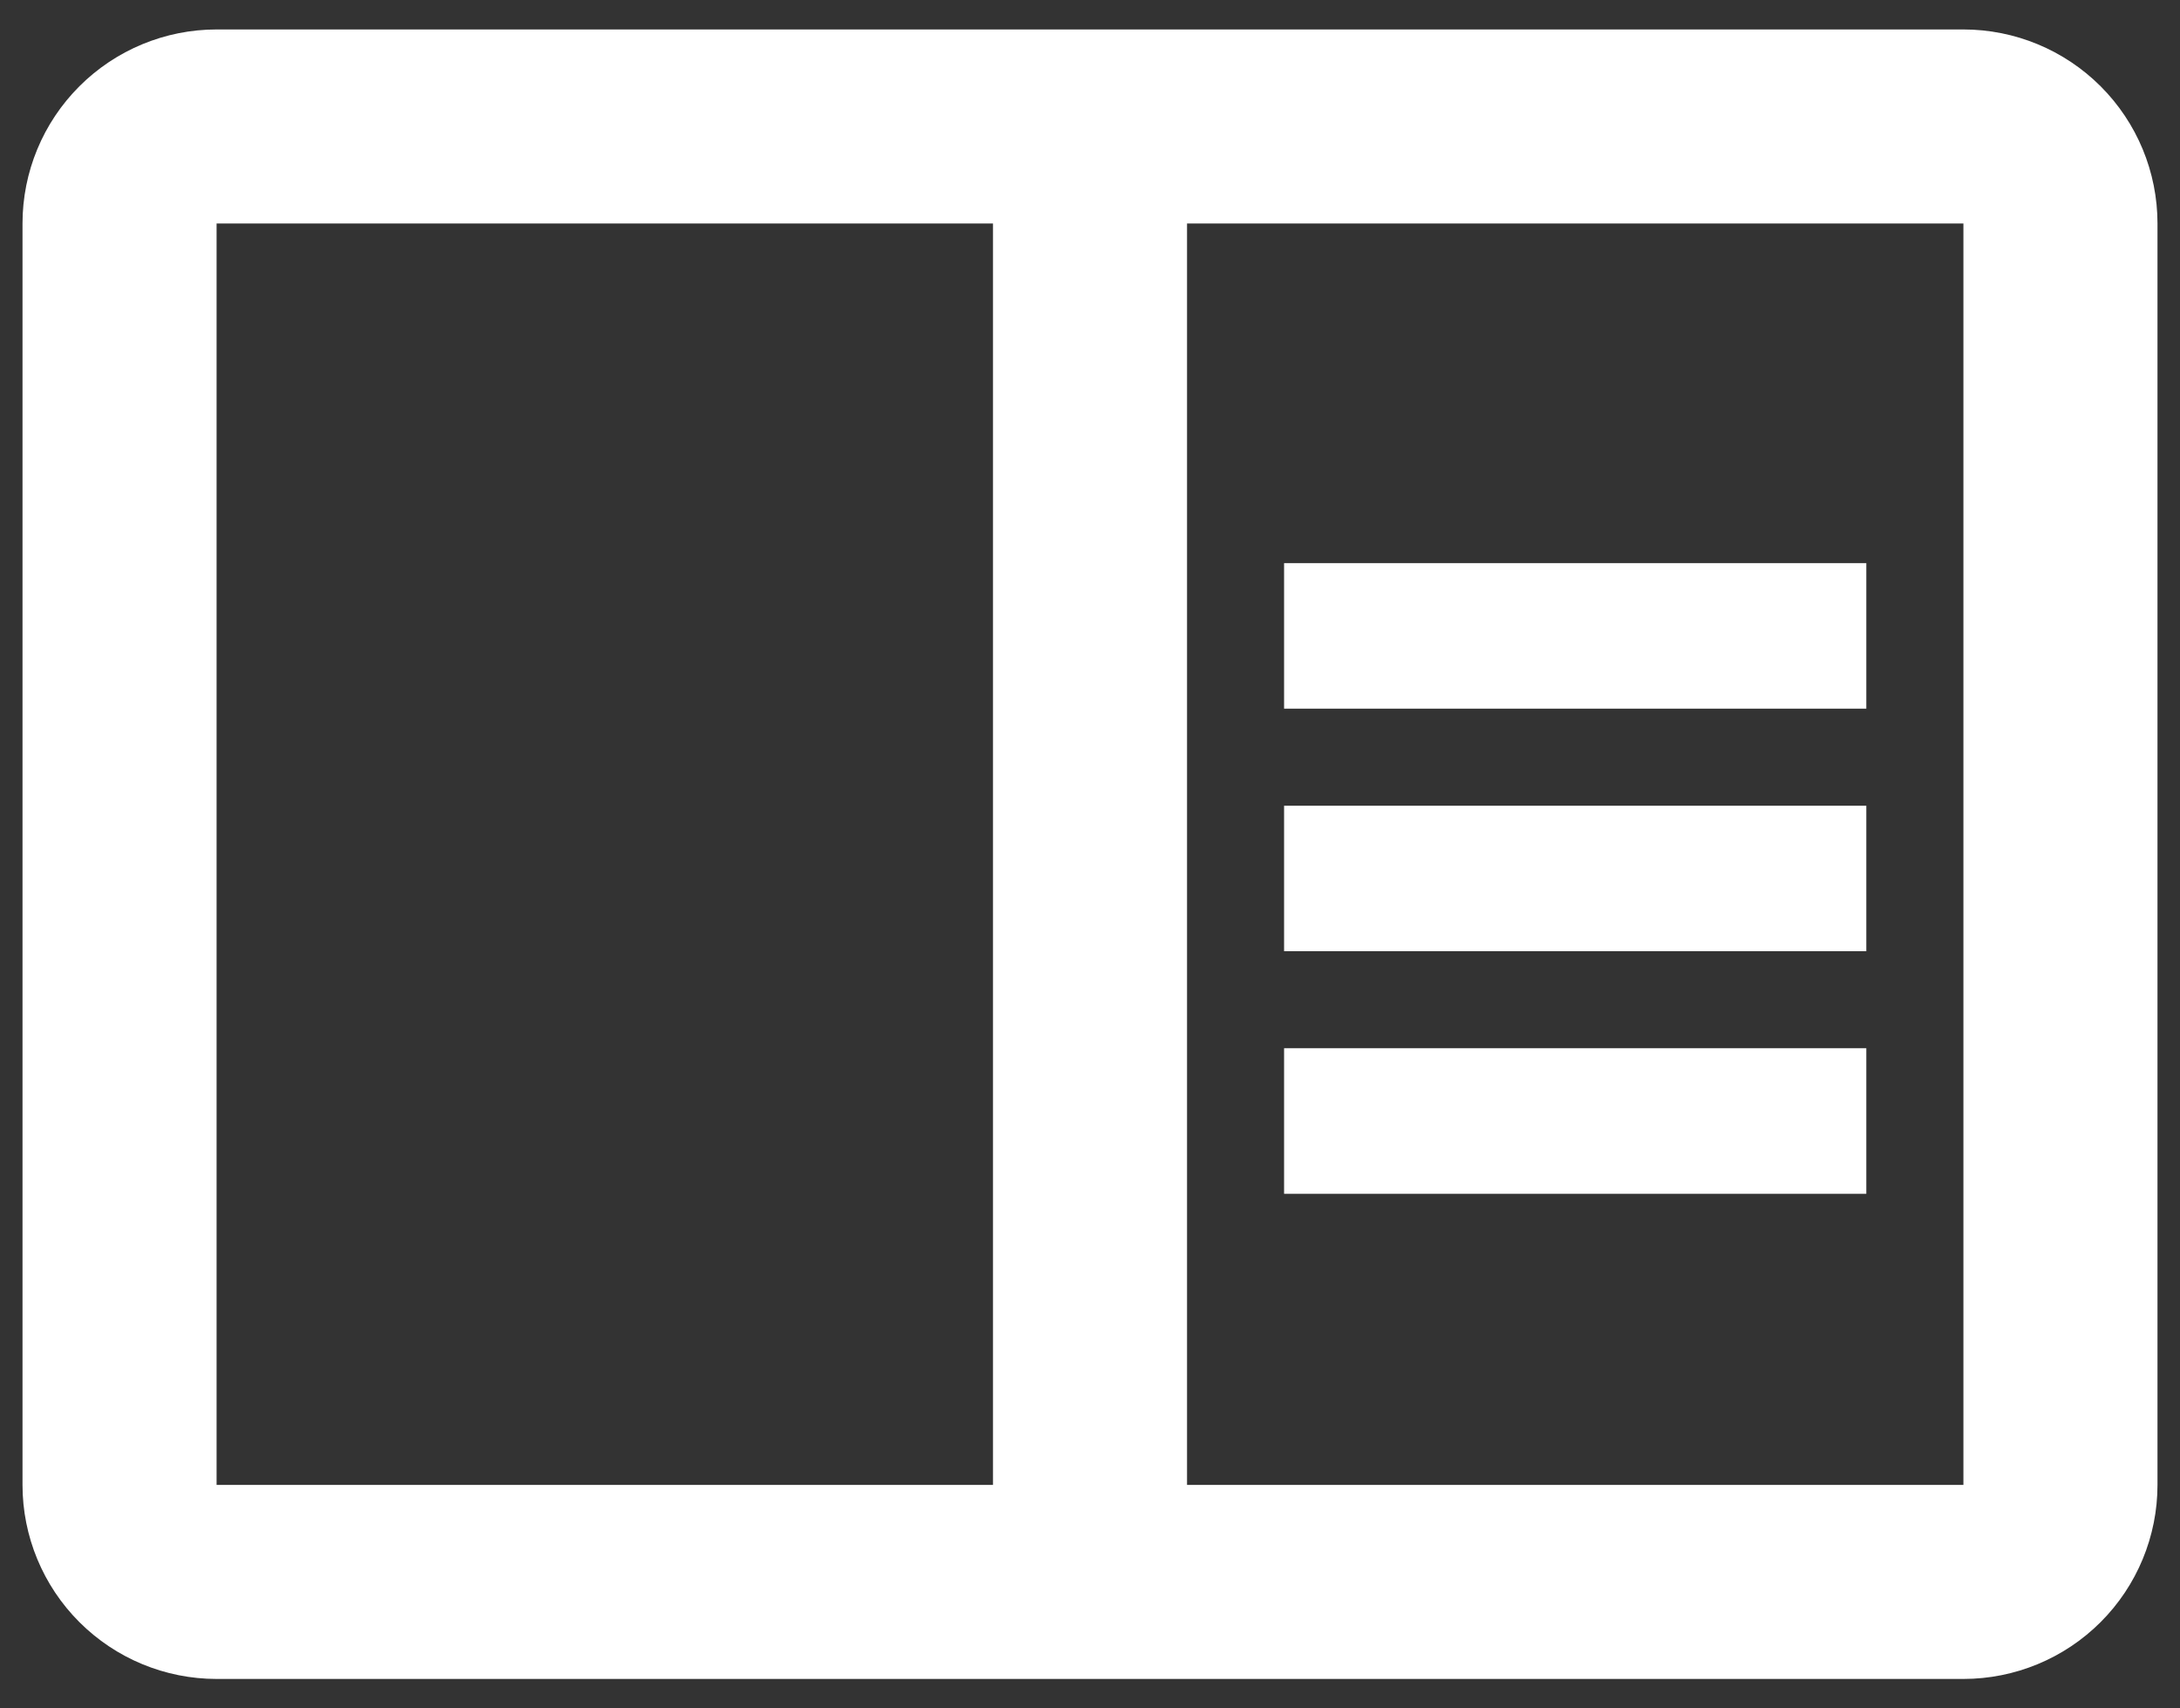 <svg width="37" height="29" viewBox="0 0 37 29" fill="none" xmlns="http://www.w3.org/2000/svg">
<rect x="0" y="0" width="37" height="29" fill="#333333" stroke="none"/>
<path d="M33.324 0.5H3.676C2.803 0.5 1.965 0.847 1.347 1.465C0.729 2.083 0.382 2.92 0.382 3.794V25.206C0.382 26.079 0.729 26.917 1.347 27.535C1.965 28.153 2.803 28.5 3.676 28.5H33.324C34.197 28.5 35.035 28.153 35.653 27.535C36.271 26.917 36.618 26.079 36.618 25.206V3.794C36.618 2.92 36.271 2.083 35.653 1.465C35.035 0.847 34.197 0.5 33.324 0.5ZM3.676 25.206V3.794H16.853V25.206H3.676ZM33.324 25.206H20.147V3.794H33.324V25.206ZM21.794 9.559H31.676V12.029H21.794V9.559ZM21.794 13.677H31.676V16.147H21.794V13.677ZM21.794 17.794H31.676V20.265H21.794V17.794Z" fill="white"/>
</svg>
